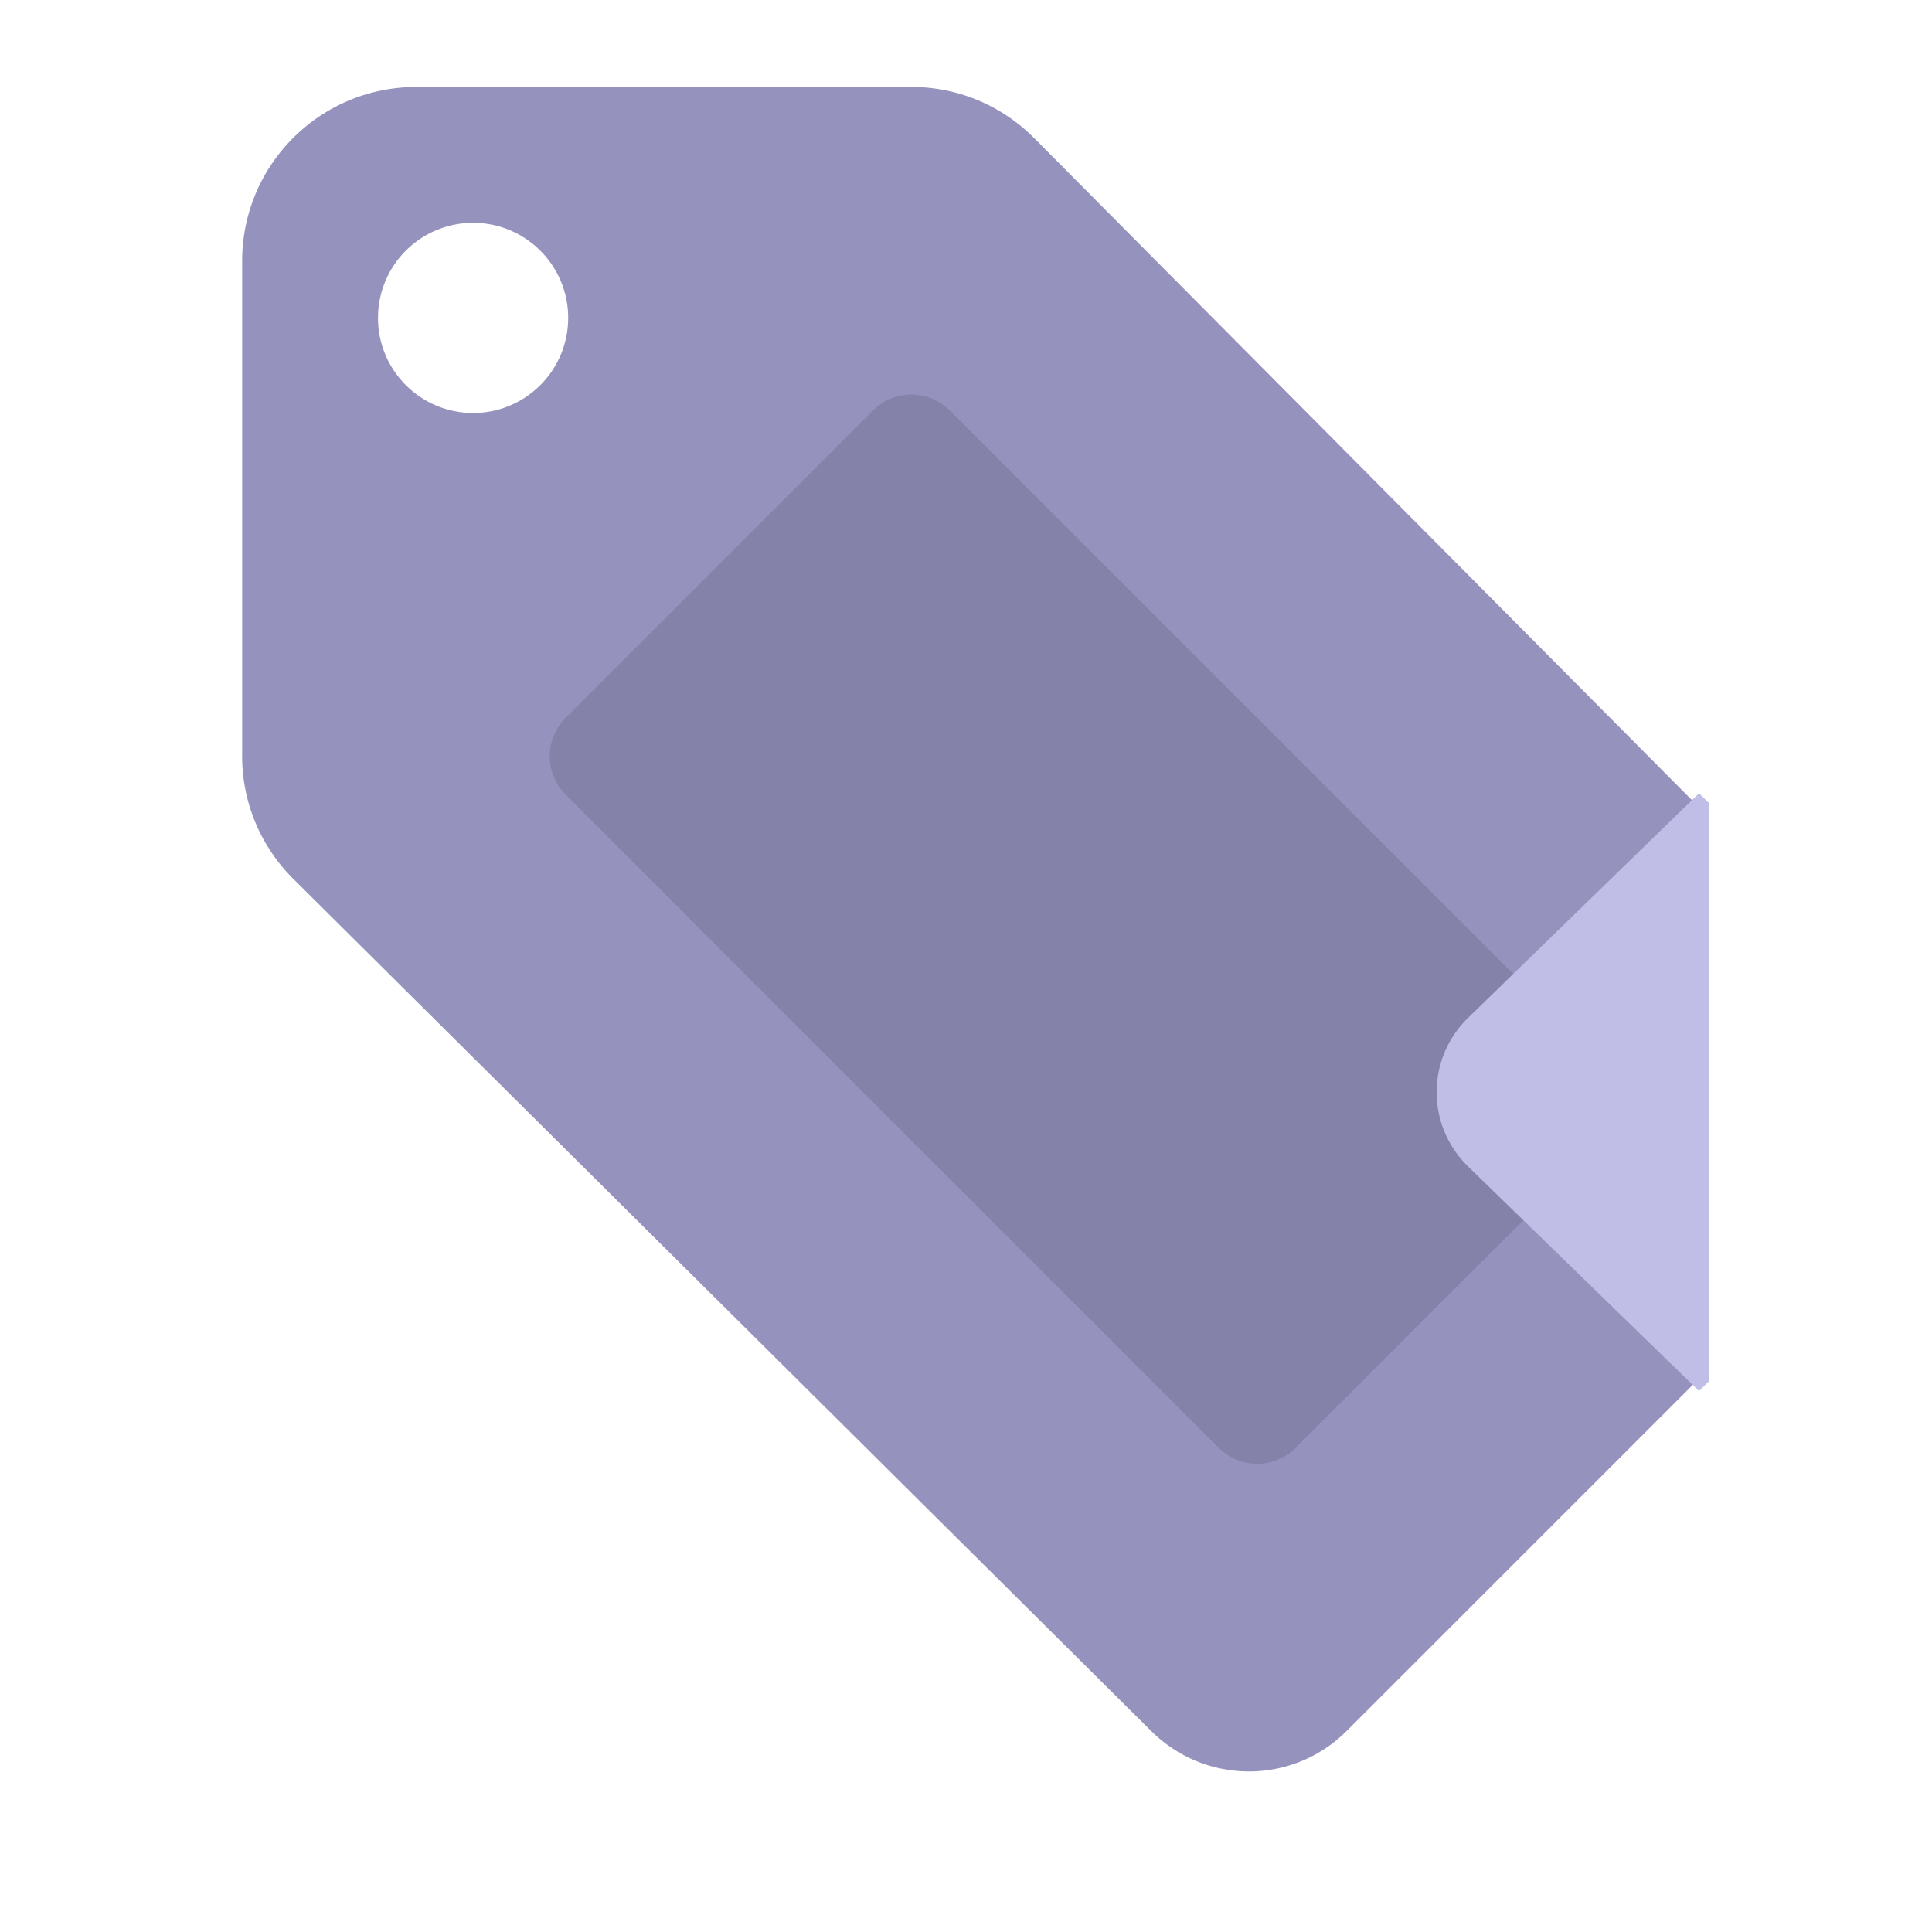 <svg class="svg-icon" style="width: 1em; height: 1em;vertical-align: middle;fill: currentColor;overflow: hidden;" viewBox="0 0 1024 1024" version="1.1" xmlns="http://www.w3.org/2000/svg"><path d="M548.004 101.868c-18.243-18.237-42.23-27.351-66.232-26.972H220.605c-50.944 0-92.257 41.283-92.257 92.247v261.125c-0.364 24.003 8.76 47.995 26.972 66.217l454.625 451.574c28.826 28.841 75.325 28.841 103.987 0l191.969-191.939V462.07l-357.898-360.202z m-297.262 145.818c-27.843 0-50.396-22.569-50.396-50.396a50.381 50.381 0 0 1 50.396-50.396c27.827 0 50.396 22.554 50.396 50.396 0 27.827-22.569 50.396-50.396 50.396z" fill="" /><path d="M548.004 73.068c-18.243-18.237-42.23-27.351-66.232-26.972H220.605c-50.944 0-92.257 41.283-92.257 92.247v261.125c-0.364 24.003 8.76 47.99 26.972 66.217l454.625 451.579c28.826 28.841 75.325 28.841 103.987 0l191.969-191.944v-292.045l-357.898-360.207z m-297.262 145.818c-27.843 0-50.396-22.569-50.396-50.396a50.381 50.381 0 0 1 50.396-50.396c27.827 0 50.396 22.554 50.396 50.396 0 27.827-22.569 50.396-50.396 50.396z" fill="#9593BE" /><path d="M849.623 563.732L503.444 217.564a28.79 28.79 0 0 0-40.724 0l-10.184 10.179-142.541 142.541-10.179 10.184a28.79 28.79 0 0 0 0 40.724l346.168 346.184a28.805 28.805 0 0 0 40.735 0l10.179-10.179 142.546-142.546 10.179-10.179a28.8 28.8 0 0 0 0-40.74z" fill="#8482A9" /><path d="M766.367 600.97l41.129 222.735 98.406-98.391v-150.103z" fill="" /><path d="M900.5 420.46l-122.179 118.804a54.892 54.892 0 0 0 0 79.196l122.179 118.81 5.299-5.161V425.605l-5.299-5.146z" fill="#C0BEE7" /></svg>